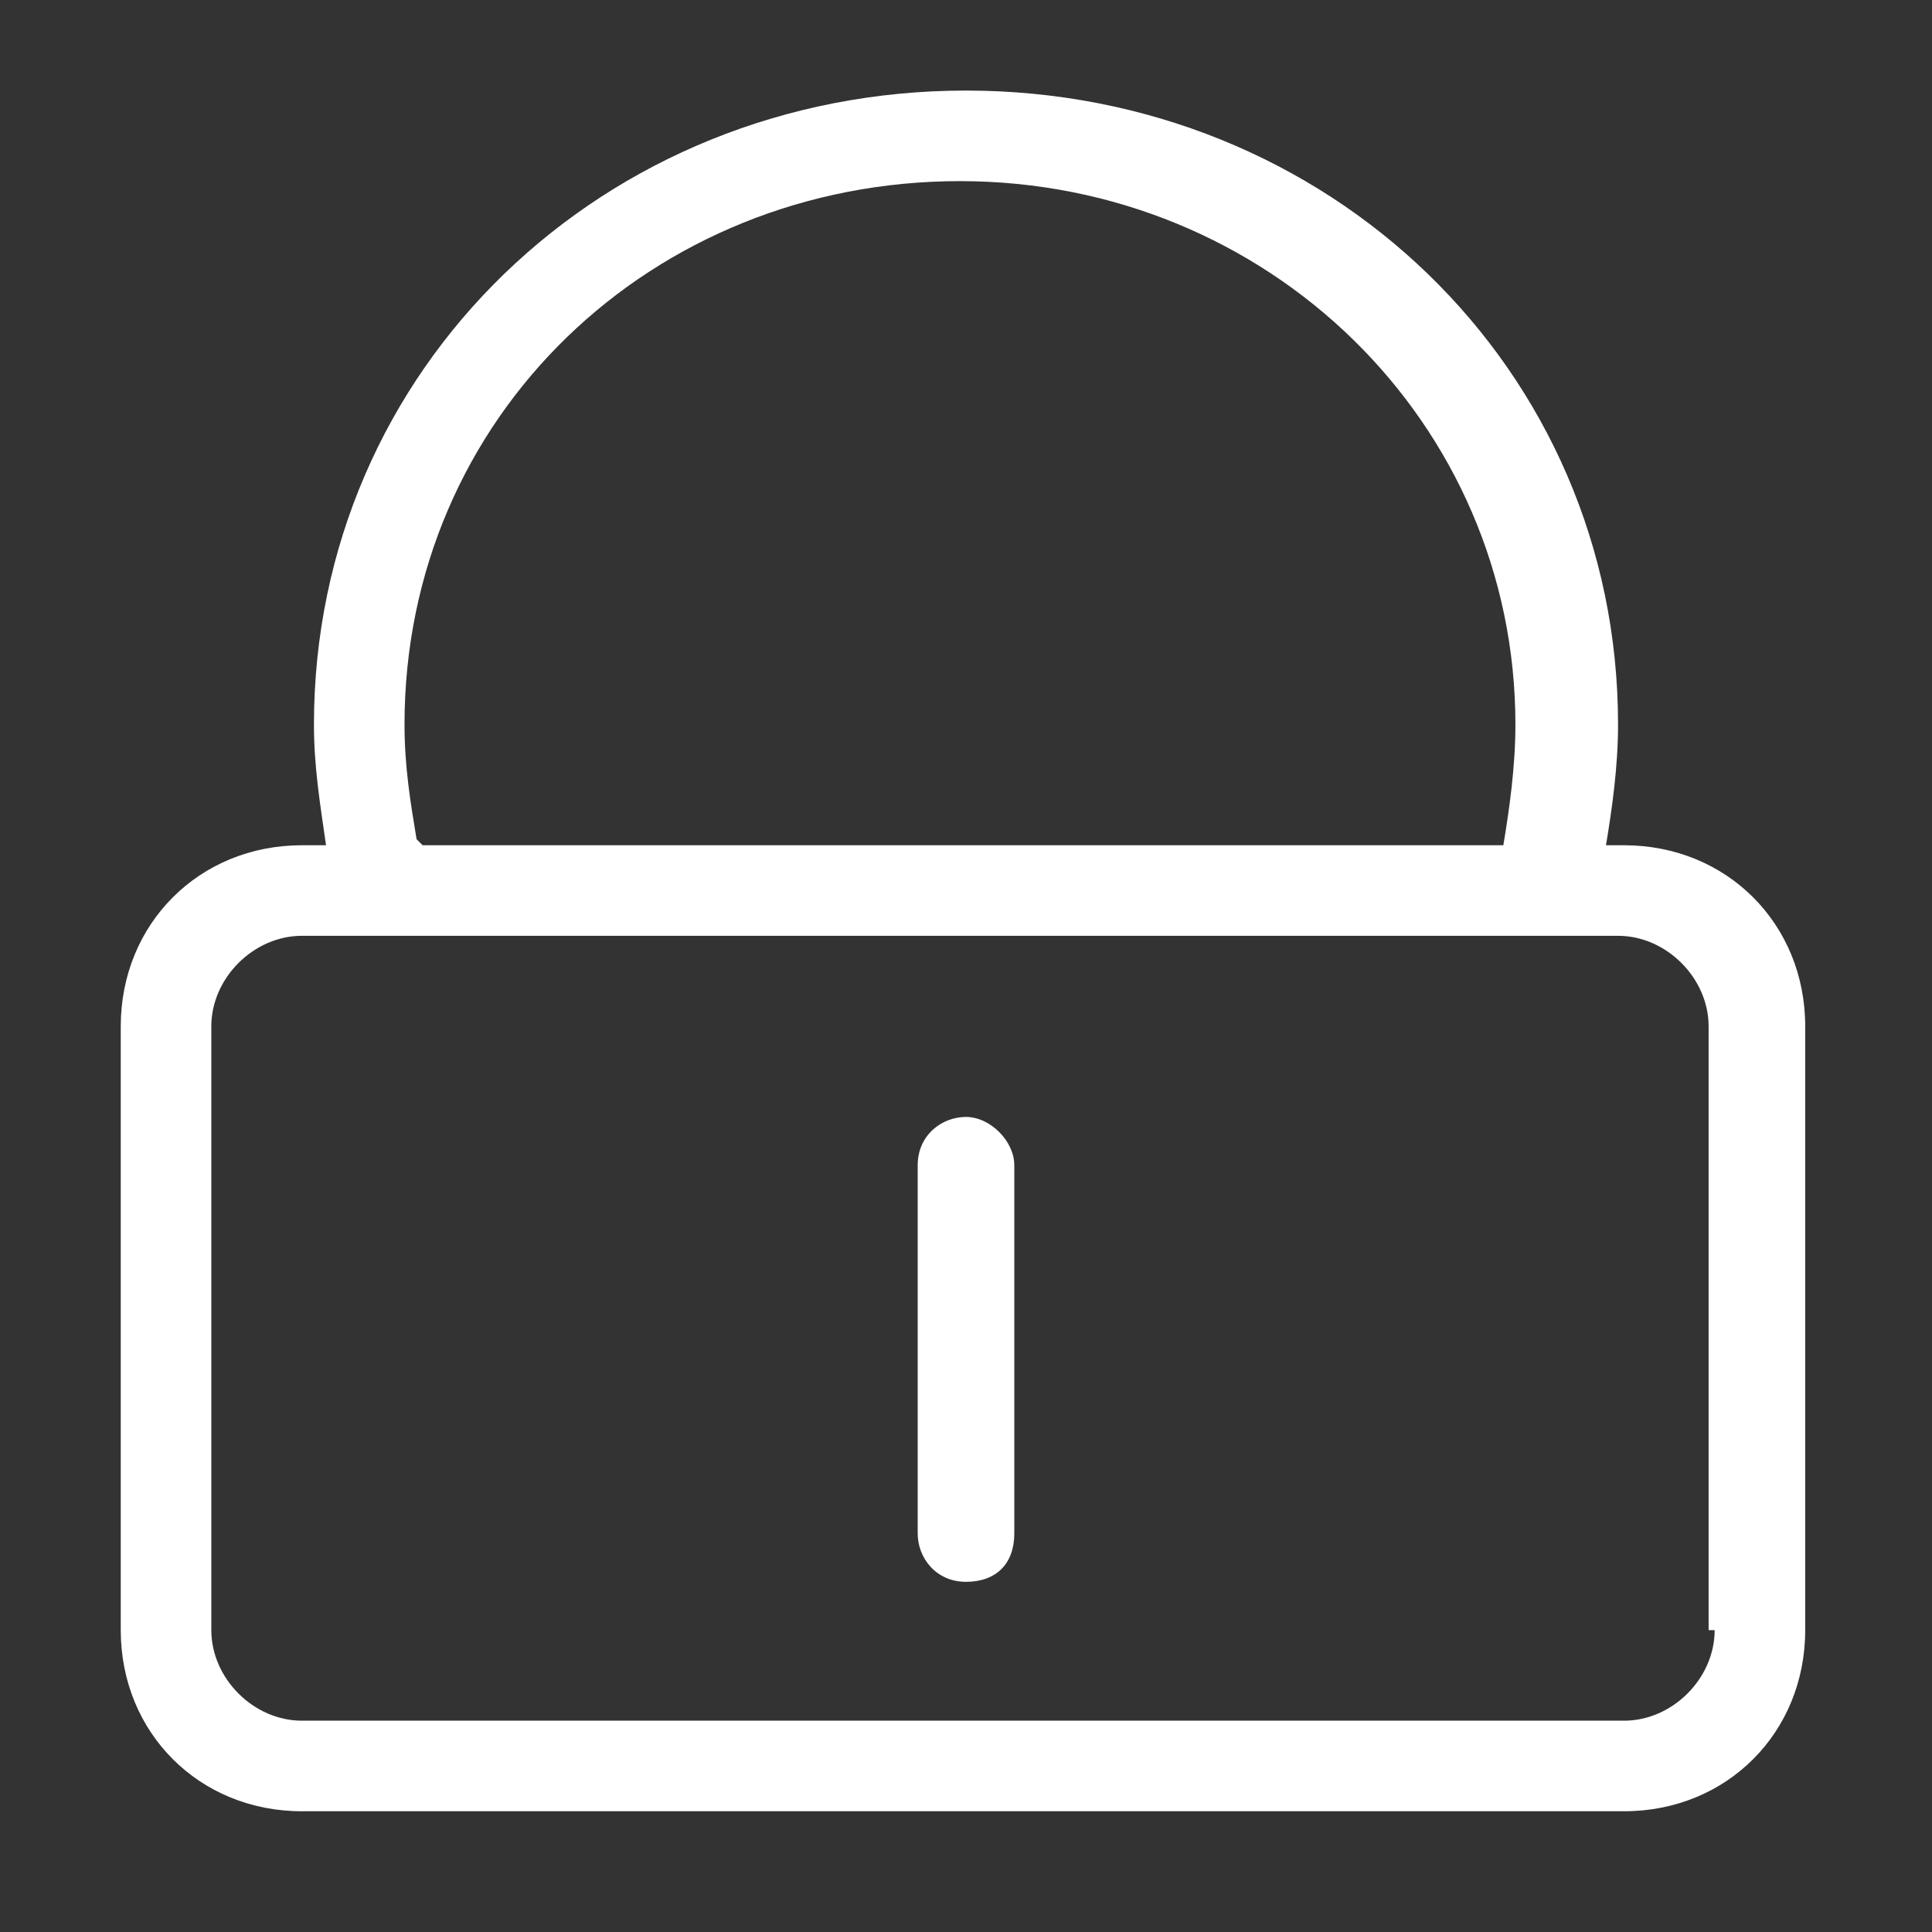 <?xml version="1.0" standalone="no"?><!DOCTYPE svg PUBLIC "-//W3C//DTD SVG 1.1//EN" "http://www.w3.org/Graphics/SVG/1.1/DTD/svg11.dtd"><svg t="1698764930386" class="icon" viewBox="0 0 1024 1024" version="1.1" xmlns="http://www.w3.org/2000/svg" p-id="1471" xmlns:xlink="http://www.w3.org/1999/xlink" width="200" height="200"><rect x="0" y="0" width="1024" height="1024" fill="#333333" stroke="none"/><path d="M860.8 448l-9.6 0c3.2-19.2 6.4-41.6 6.4-64 0-188.8-153.6-336-345.6-336s-345.6 147.2-345.6 336c0 22.4 3.2 41.6 6.4 64l-12.8 0c-54.4 0-96 41.6-96 96l0 320c0 54.4 41.6 96 96 96l700.8 0c54.4 0 96-41.6 96-96l0-320C956.8 489.6 915.2 448 860.8 448zM220.8 444.8c-3.2-19.2-6.4-38.4-6.4-60.8 0-163.2 131.2-288 294.4-288s294.4 128 294.4 288c0 22.4-3.2 44.8-6.4 64l-32 0L224 448 220.8 444.8zM908.8 864c0 25.6-22.4 48-48 48L160 912c-25.6 0-48-22.4-48-48l0-320c0-25.6 22.4-48 48-48l608 0 89.6 0c25.6 0 48 22.4 48 48L905.6 864z" p-id="1472" fill="#ffffff"></path><path d="M512 592c-12.8 0-25.6 9.6-25.6 25.6l0 195.2c0 12.8 9.6 25.6 25.6 25.6s25.6-9.6 25.6-25.6l0-195.2C537.6 604.8 524.8 592 512 592z" p-id="1473" fill="#ffffff"></path></svg>